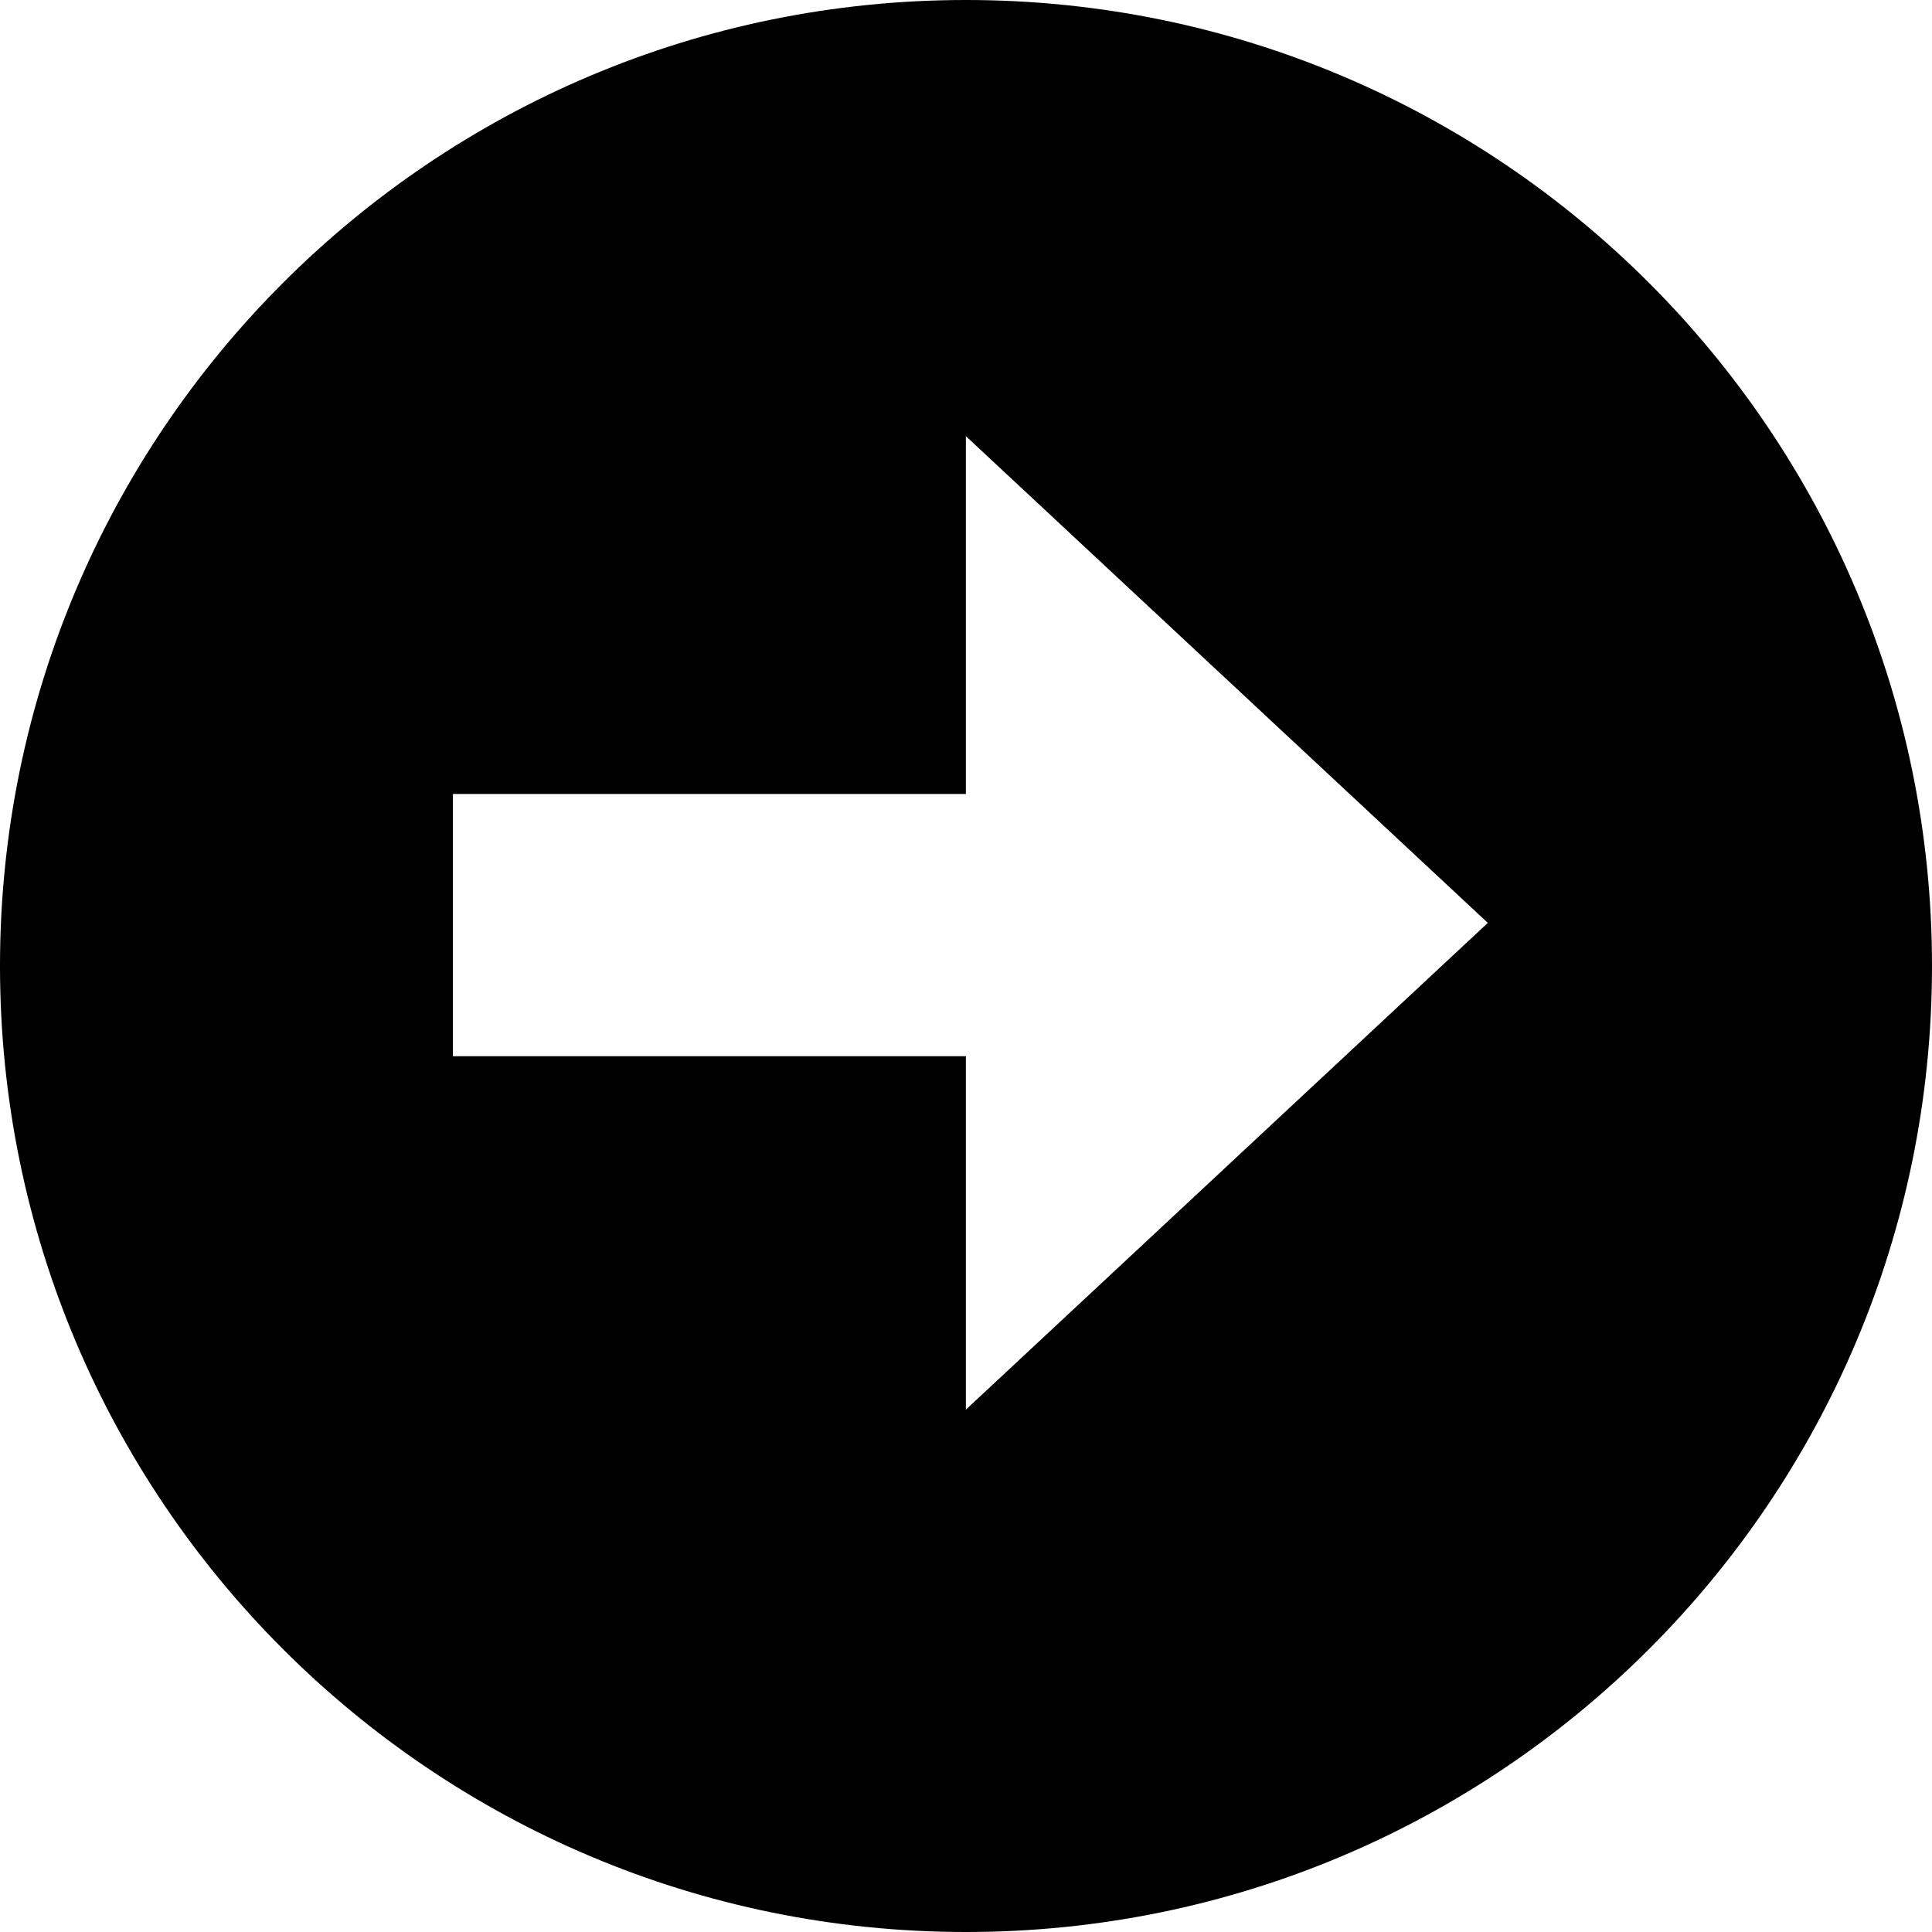 <!-- Generated by IcoMoon.io -->
<svg version="1.1" xmlns="http://www.w3.org/2000/svg" width="32" height="32" viewBox="0 0 32 32">
<title>arrow-circle-right</title>
<path d="M16 0c8.837 0 16 7.163 16 16s-7.163 16-16 16c-8.837 0-16-7.163-16-16s7.163-16 16-16zM15.998 7.223v5.928h-8.496v4.343h8.496v5.854l8.645-8.062-8.645-8.062z"></path>
</svg>
